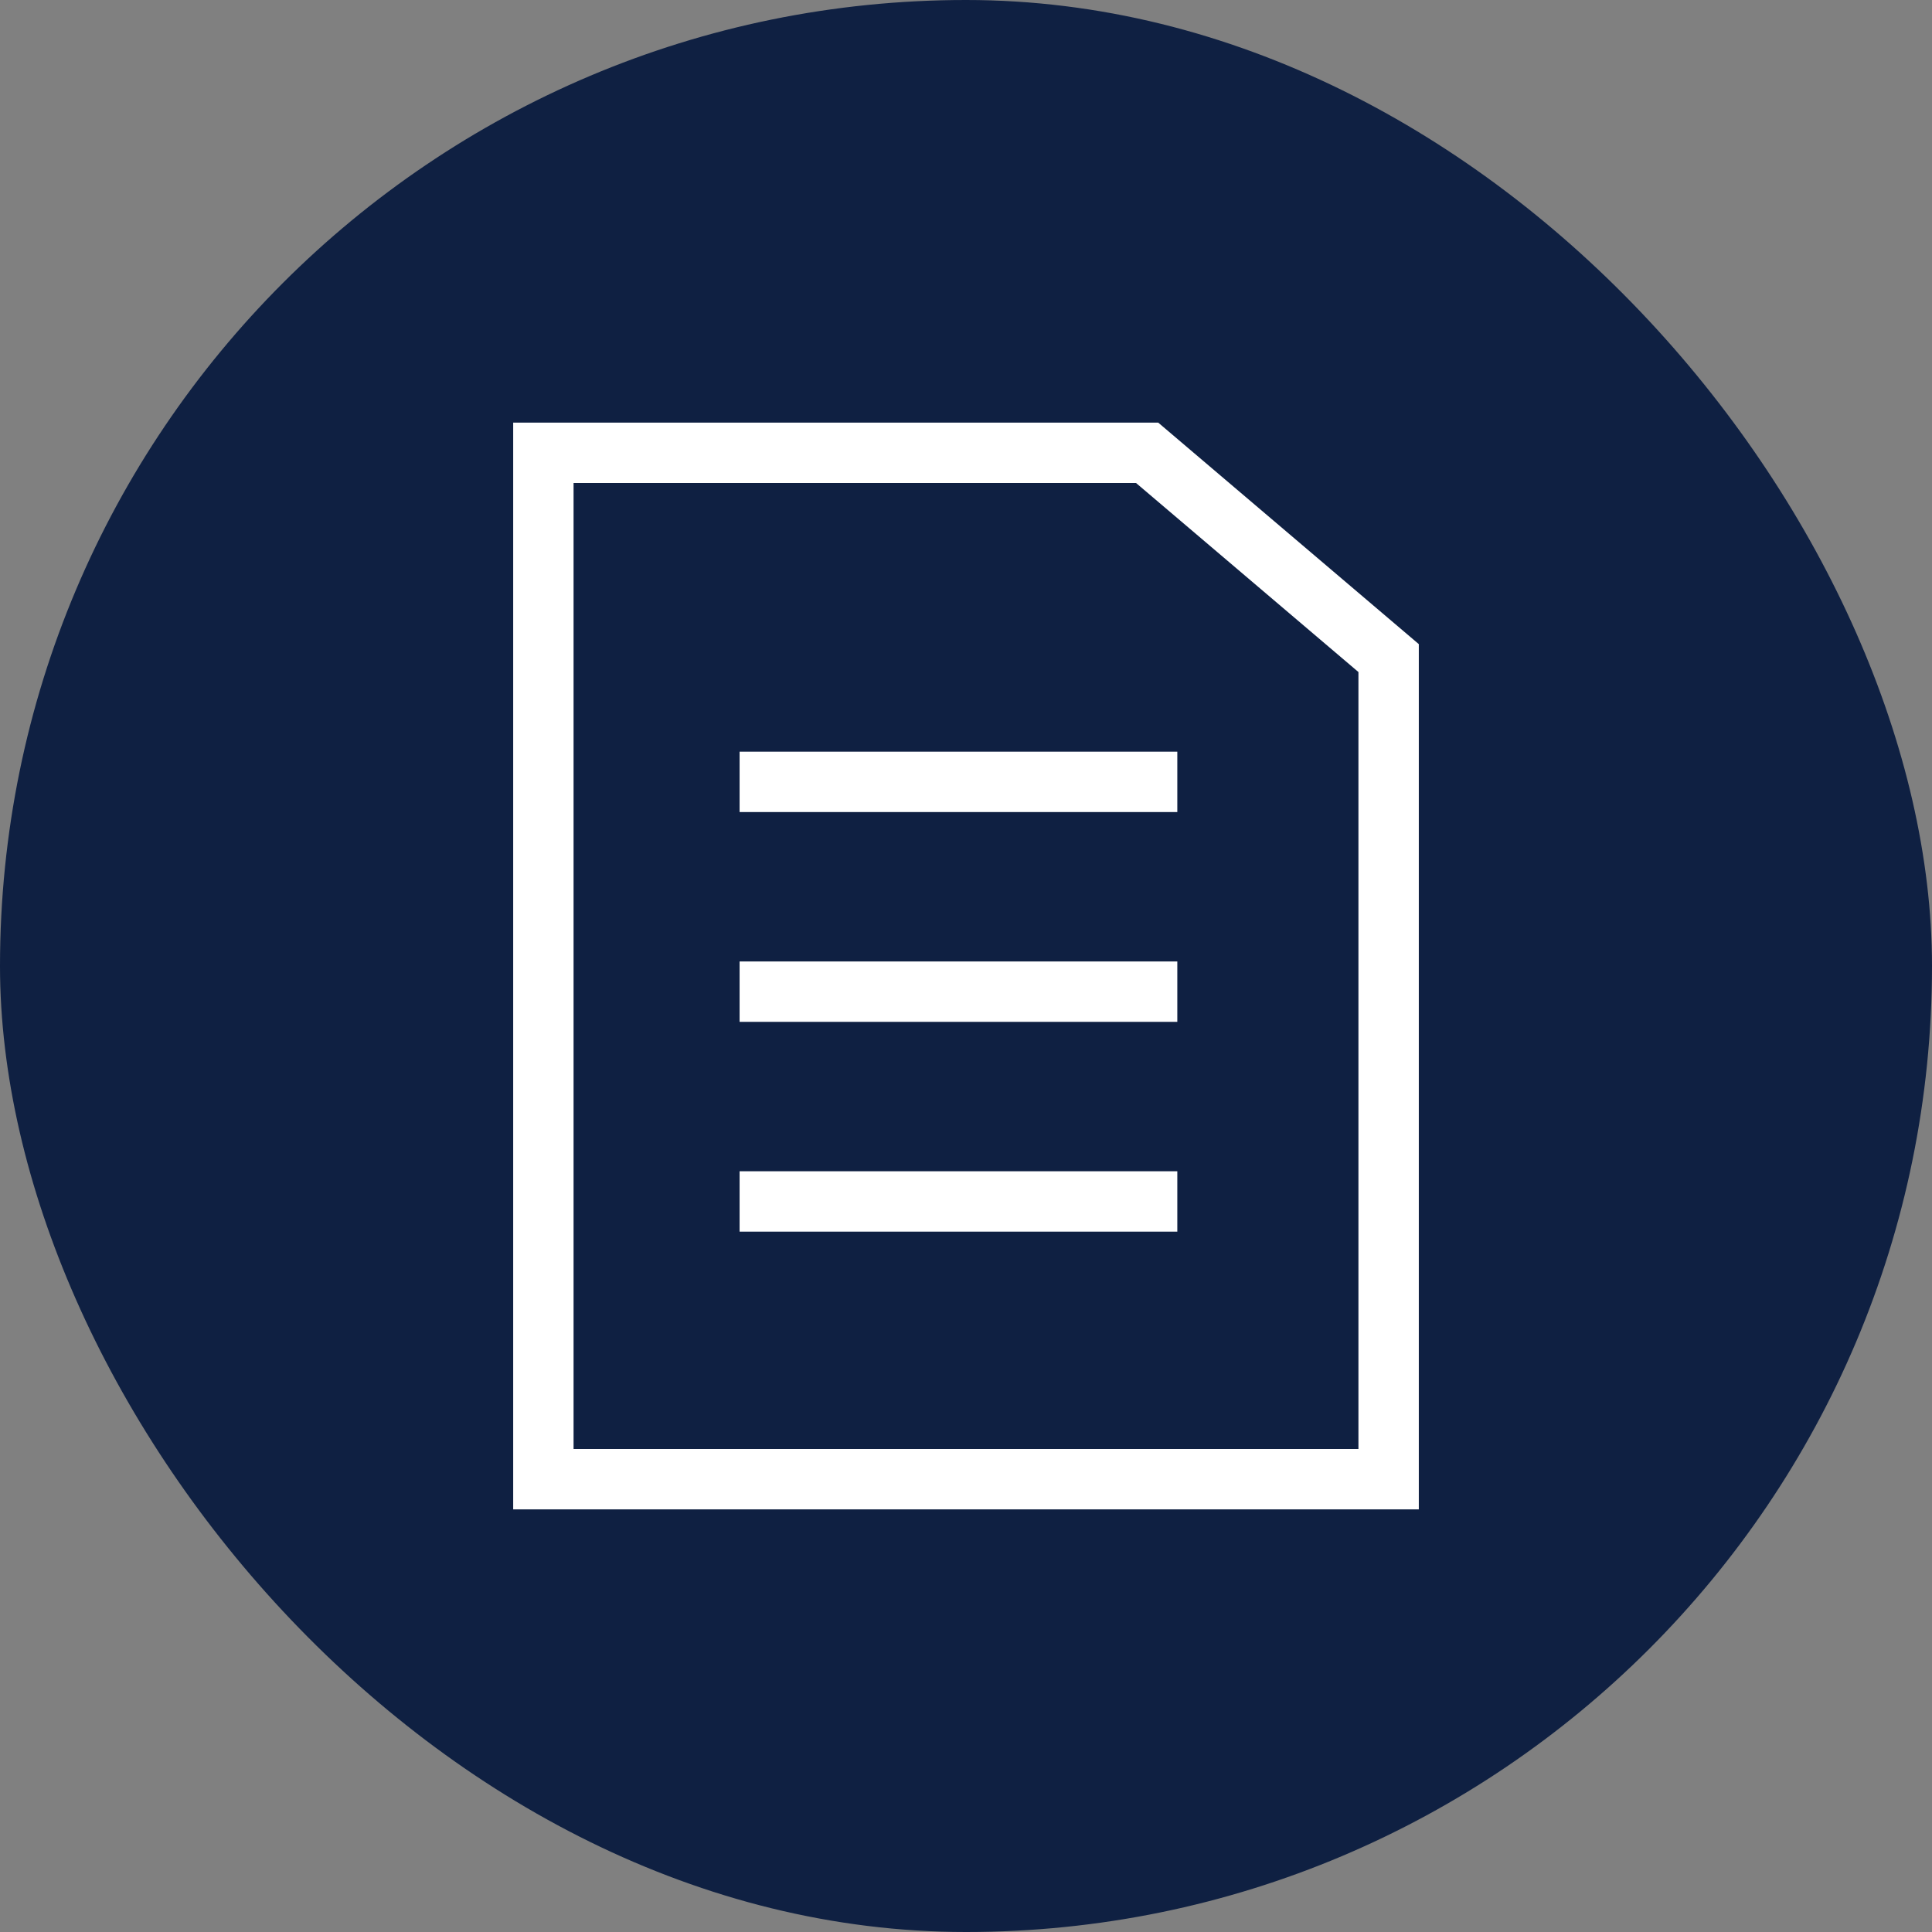 <svg width="64" height="64" viewBox="0 0 64 64" fill="none" xmlns="http://www.w3.org/2000/svg">
<rect x="0" y="0" width="64" height="64" fill="#808080" stroke="none"/>
<rect width="64" height="64" rx="32" fill="#0F2042"/>
<path d="M24.5 25.9H39M24.5 32.85H39M24.5 39.8H39M18 15V49H46V21.8L38 15H18Z" stroke="white" stroke-width="2"/>
</svg>
